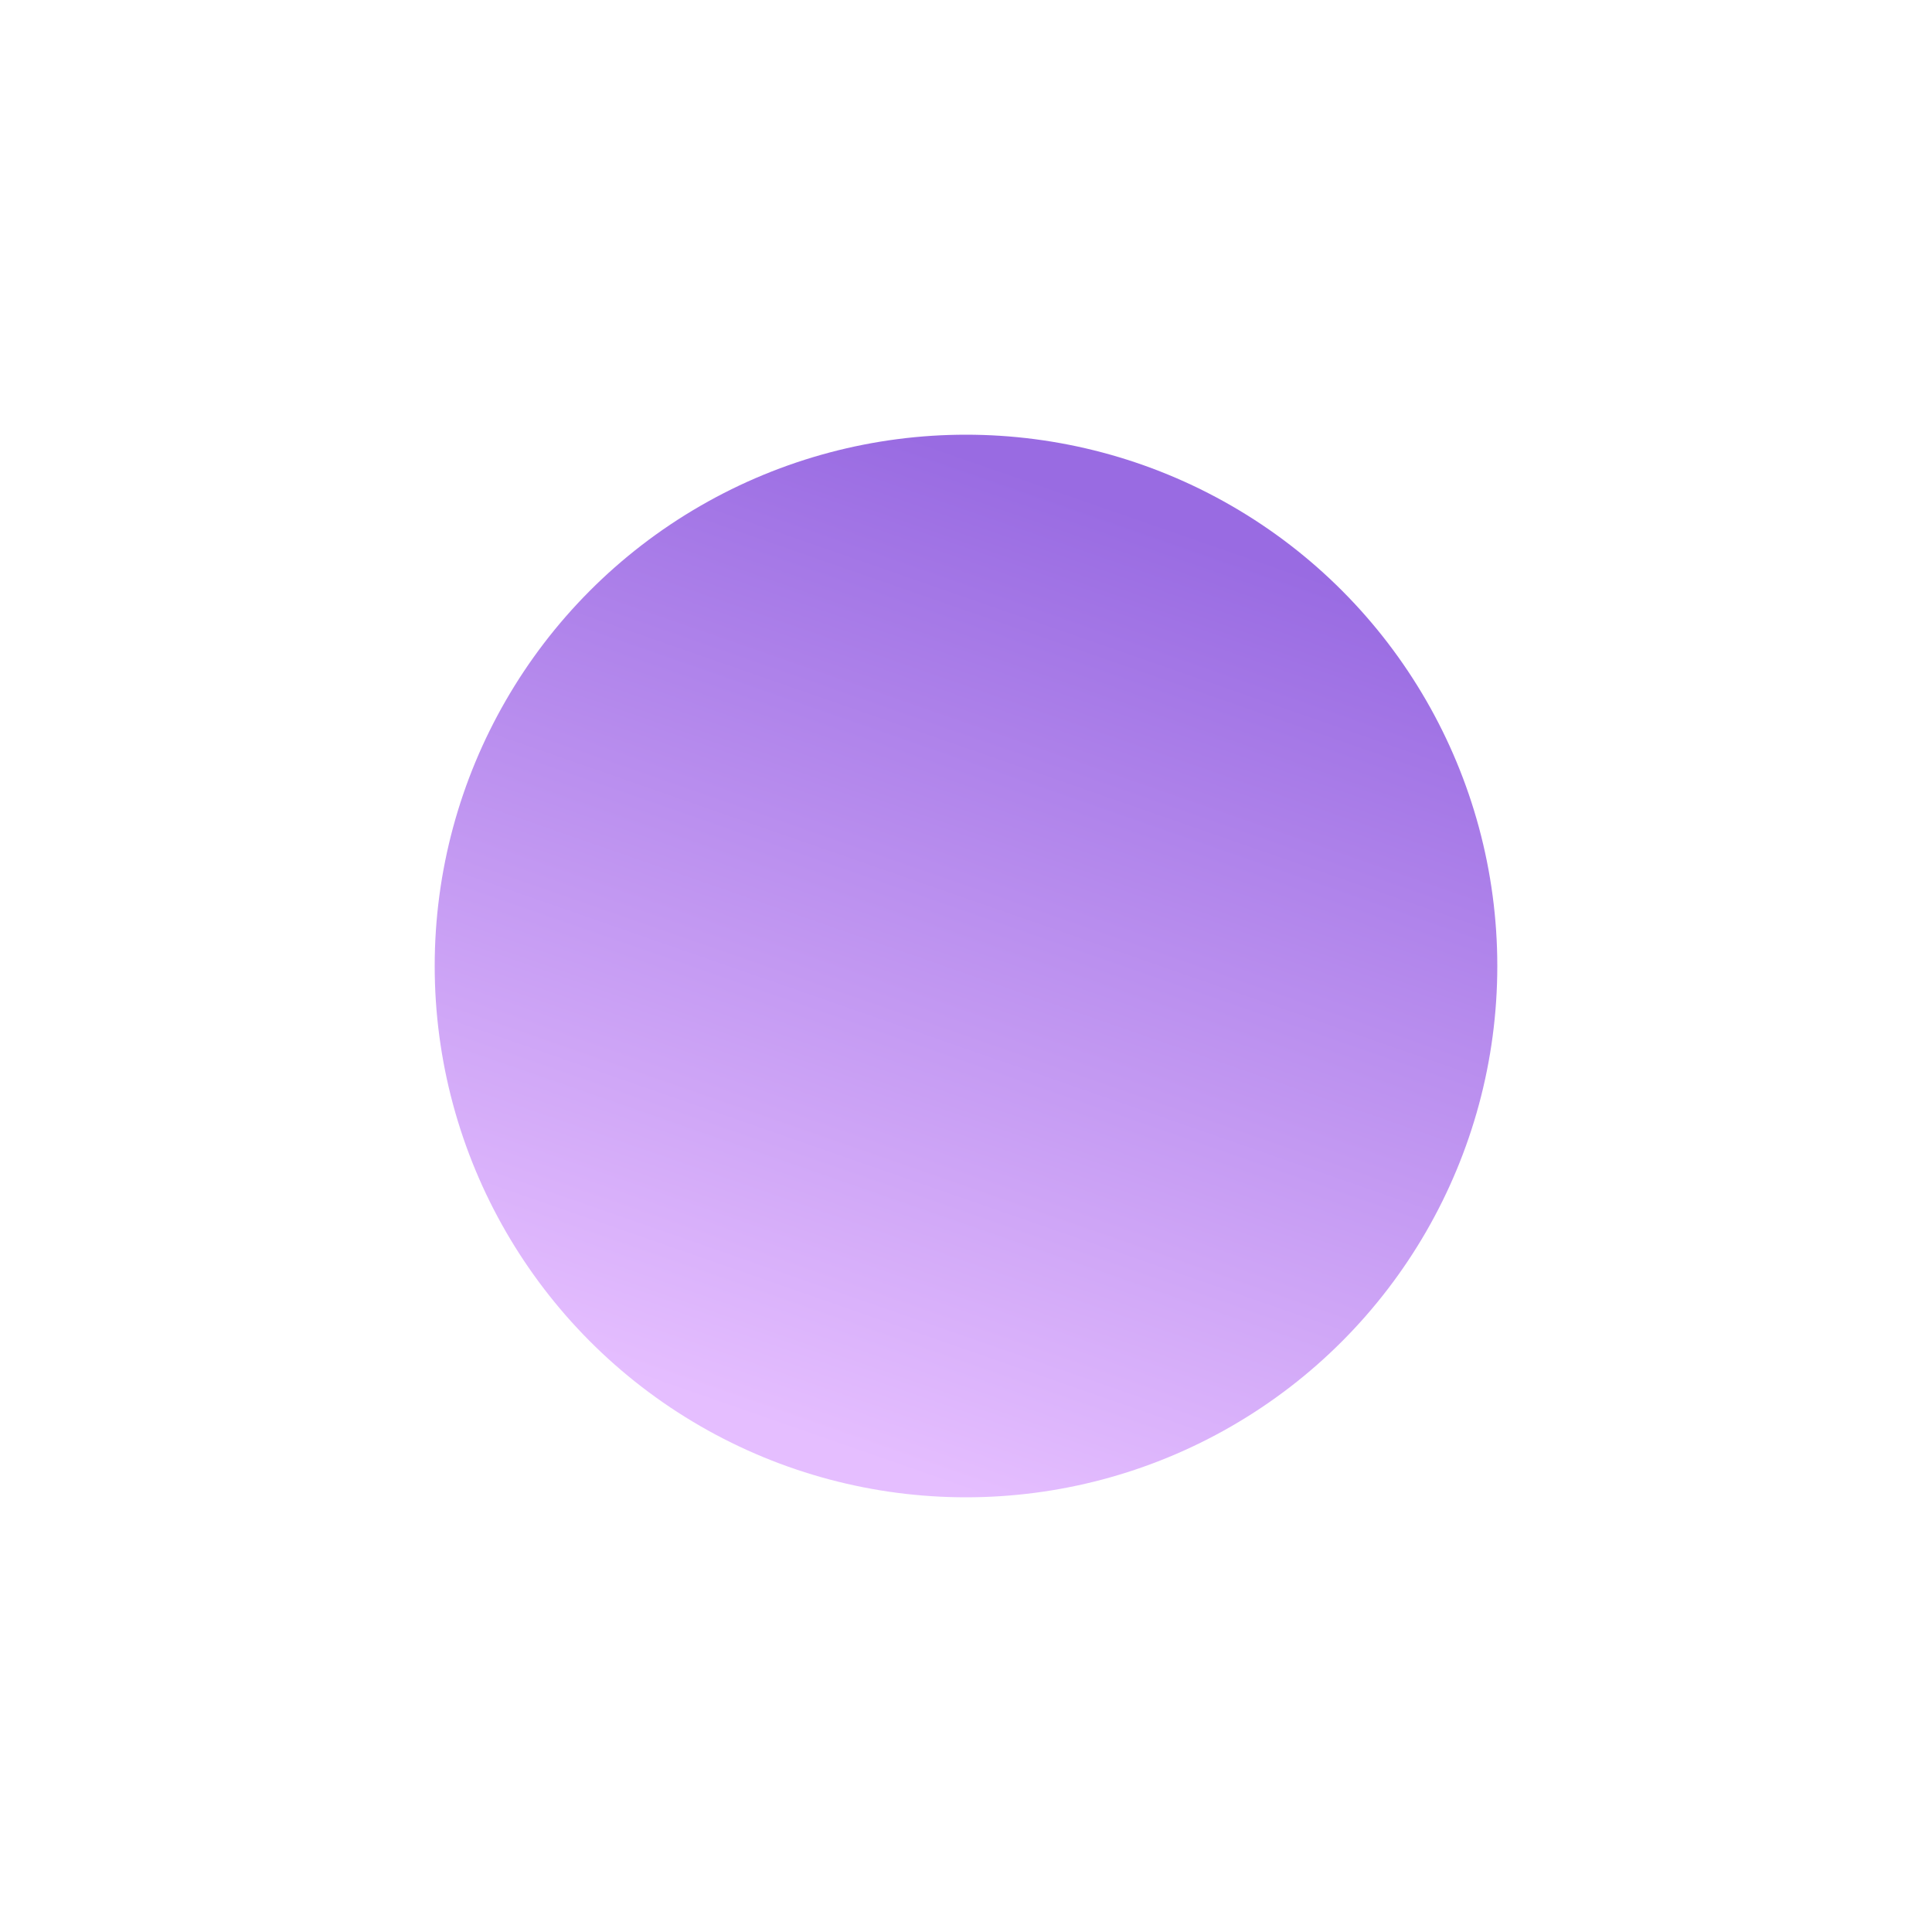 <svg xmlns="http://www.w3.org/2000/svg" width="100" height="100" viewBox="0 0 100 100">
    <defs>
        <style>
            .cls-1{fill:url(#linear-gradient)}.cls-2{filter:url(#Ellipse_222)}
        </style>
        <linearGradient id="linear-gradient" x1=".806" x2=".5" y1=".121" y2="1" gradientUnits="objectBoundingBox">
            <stop offset="0" stop-color="#996be2"/>
            <stop offset="1" stop-color="#e5beff"/>
        </linearGradient>
        <filter id="Ellipse_222" width="100" height="100" x="0" y="0" filterUnits="userSpaceOnUse">
            <feOffset/>
            <feGaussianBlur result="blur" stdDeviation="7.5"/>
            <feFlood flood-color="#fff"/>
            <feComposite in2="blur" operator="in"/>
            <feComposite in="SourceGraphic"/>
        </filter>
    </defs>
    <g class="cls-2">
        <circle id="Ellipse_222-2" cx="27.5" cy="27.5" r="27.5" class="cls-1" data-name="Ellipse 222" transform="translate(22.5 22.5)"/>
    </g>
</svg>
